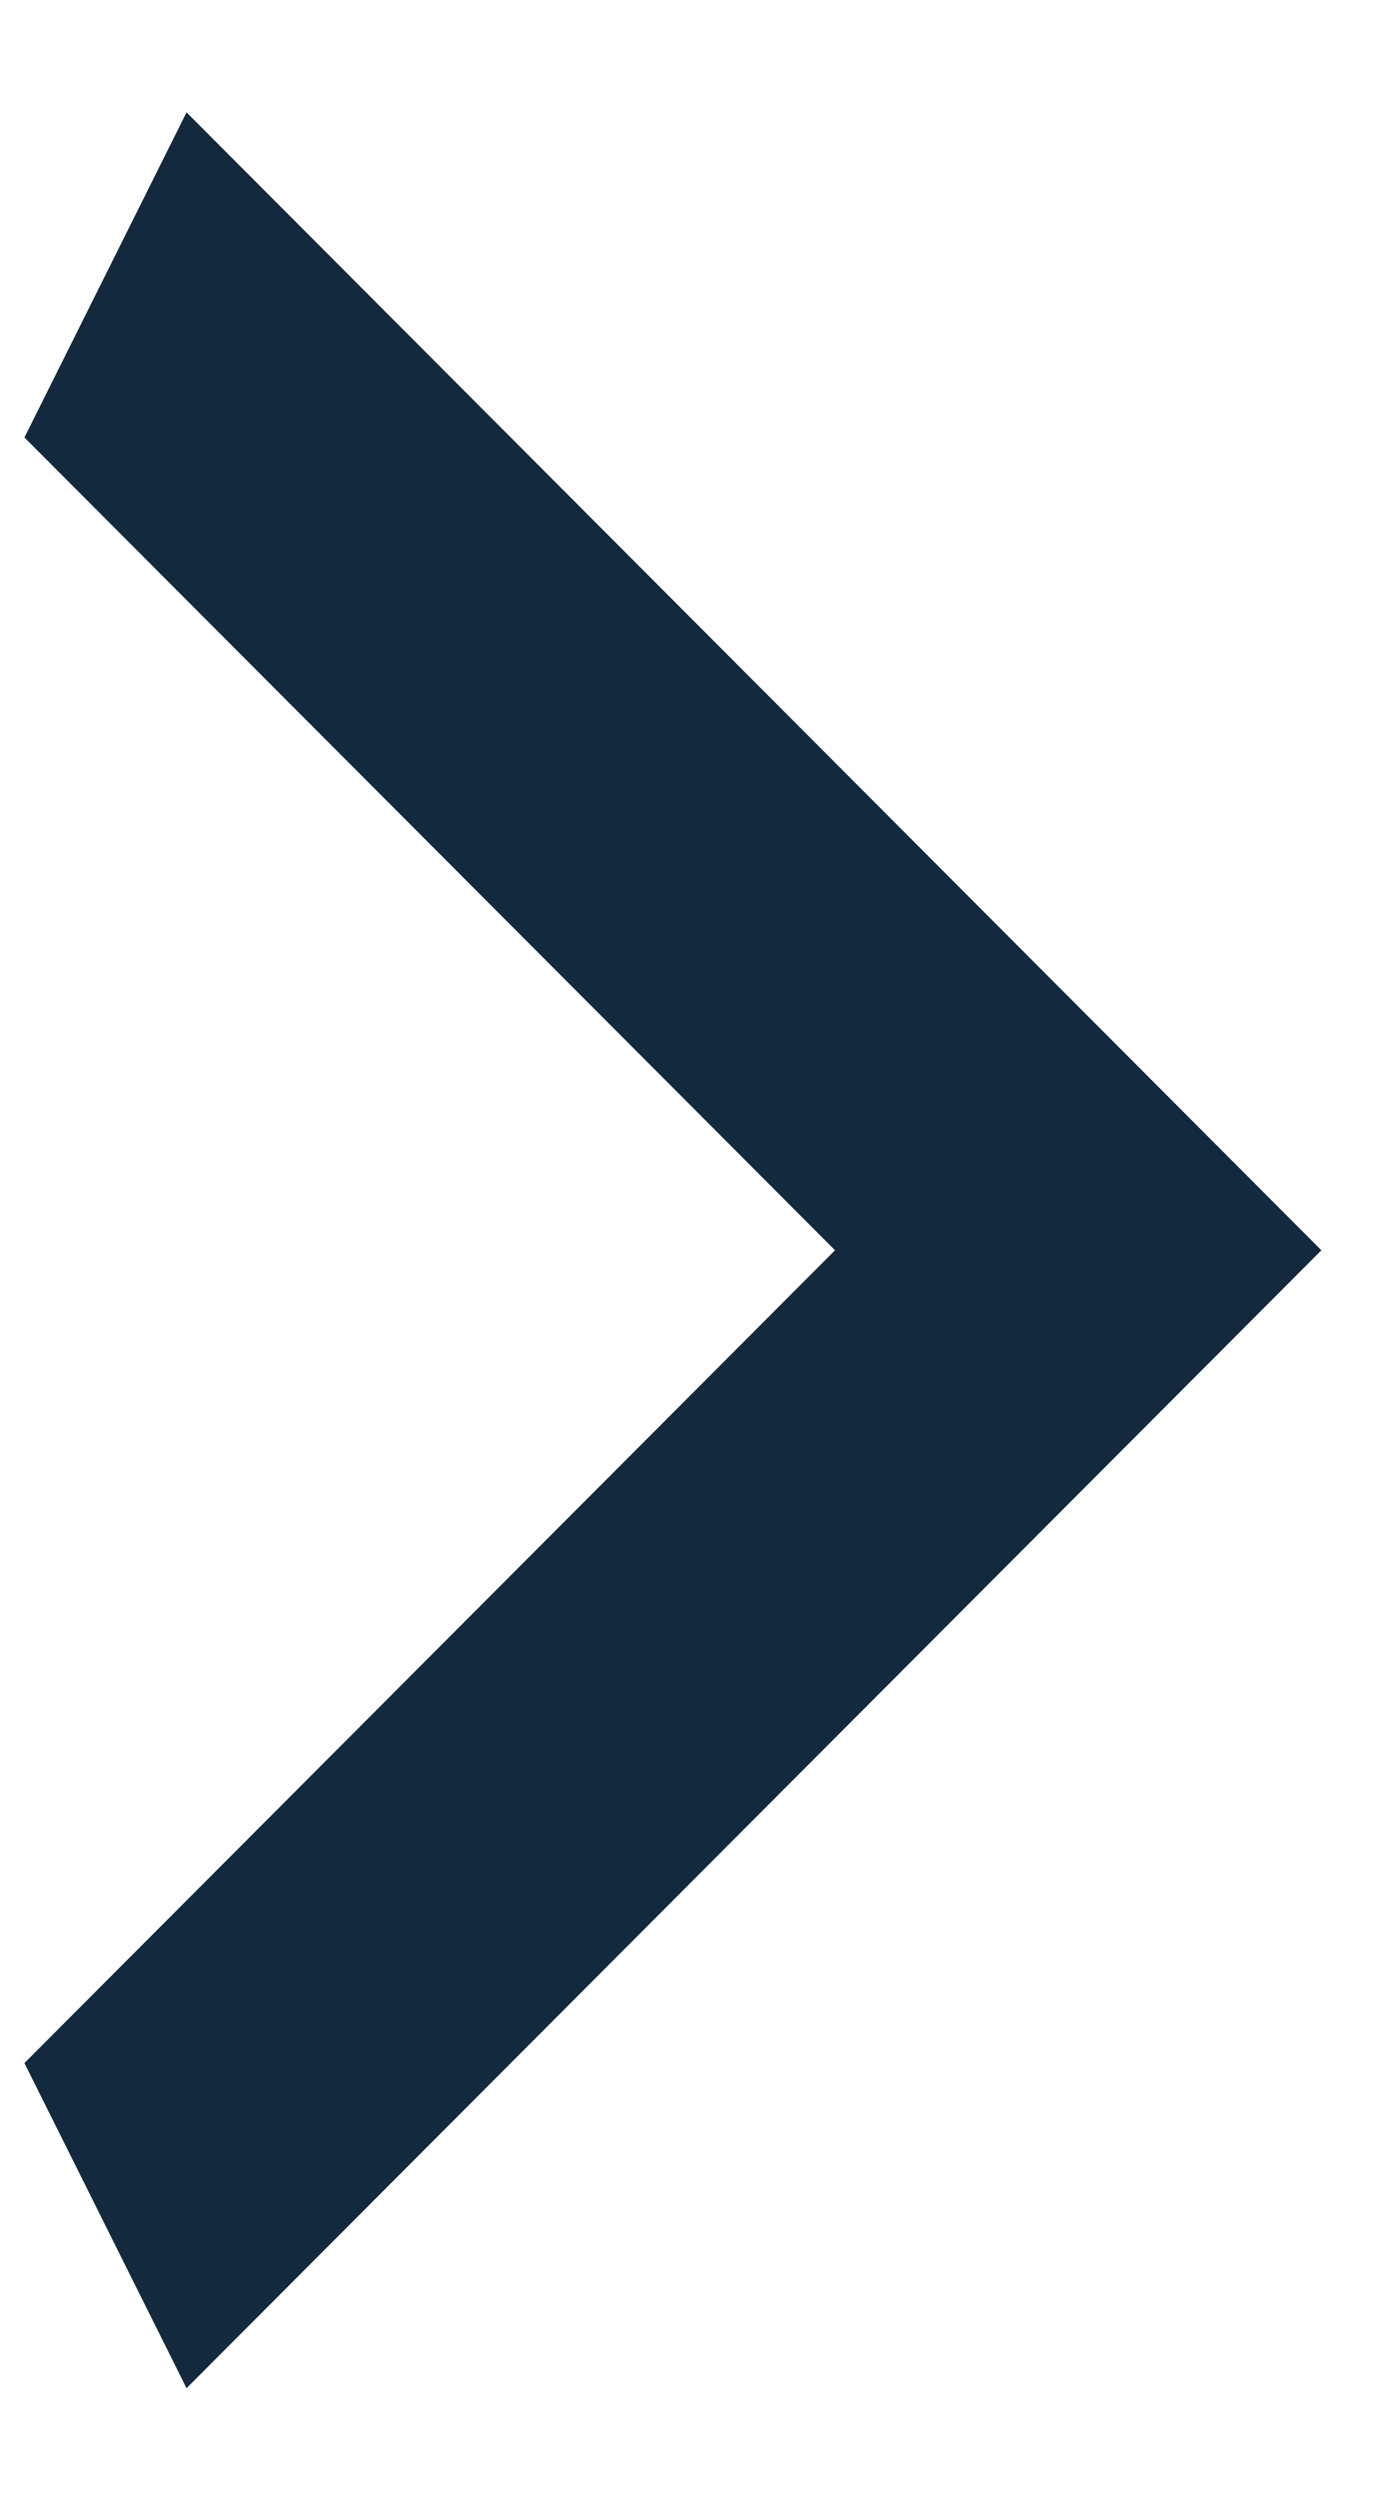 <svg width="10" height="18" viewBox="0 0 10 18" fill="none" xmlns="http://www.w3.org/2000/svg">
<path d="M0.176 14.854L6.016 9.002L0.176 3.15L1.344 0.809L9.52 9.002L1.344 17.195L0.176 14.854Z" fill="#13293D"/>
</svg>

